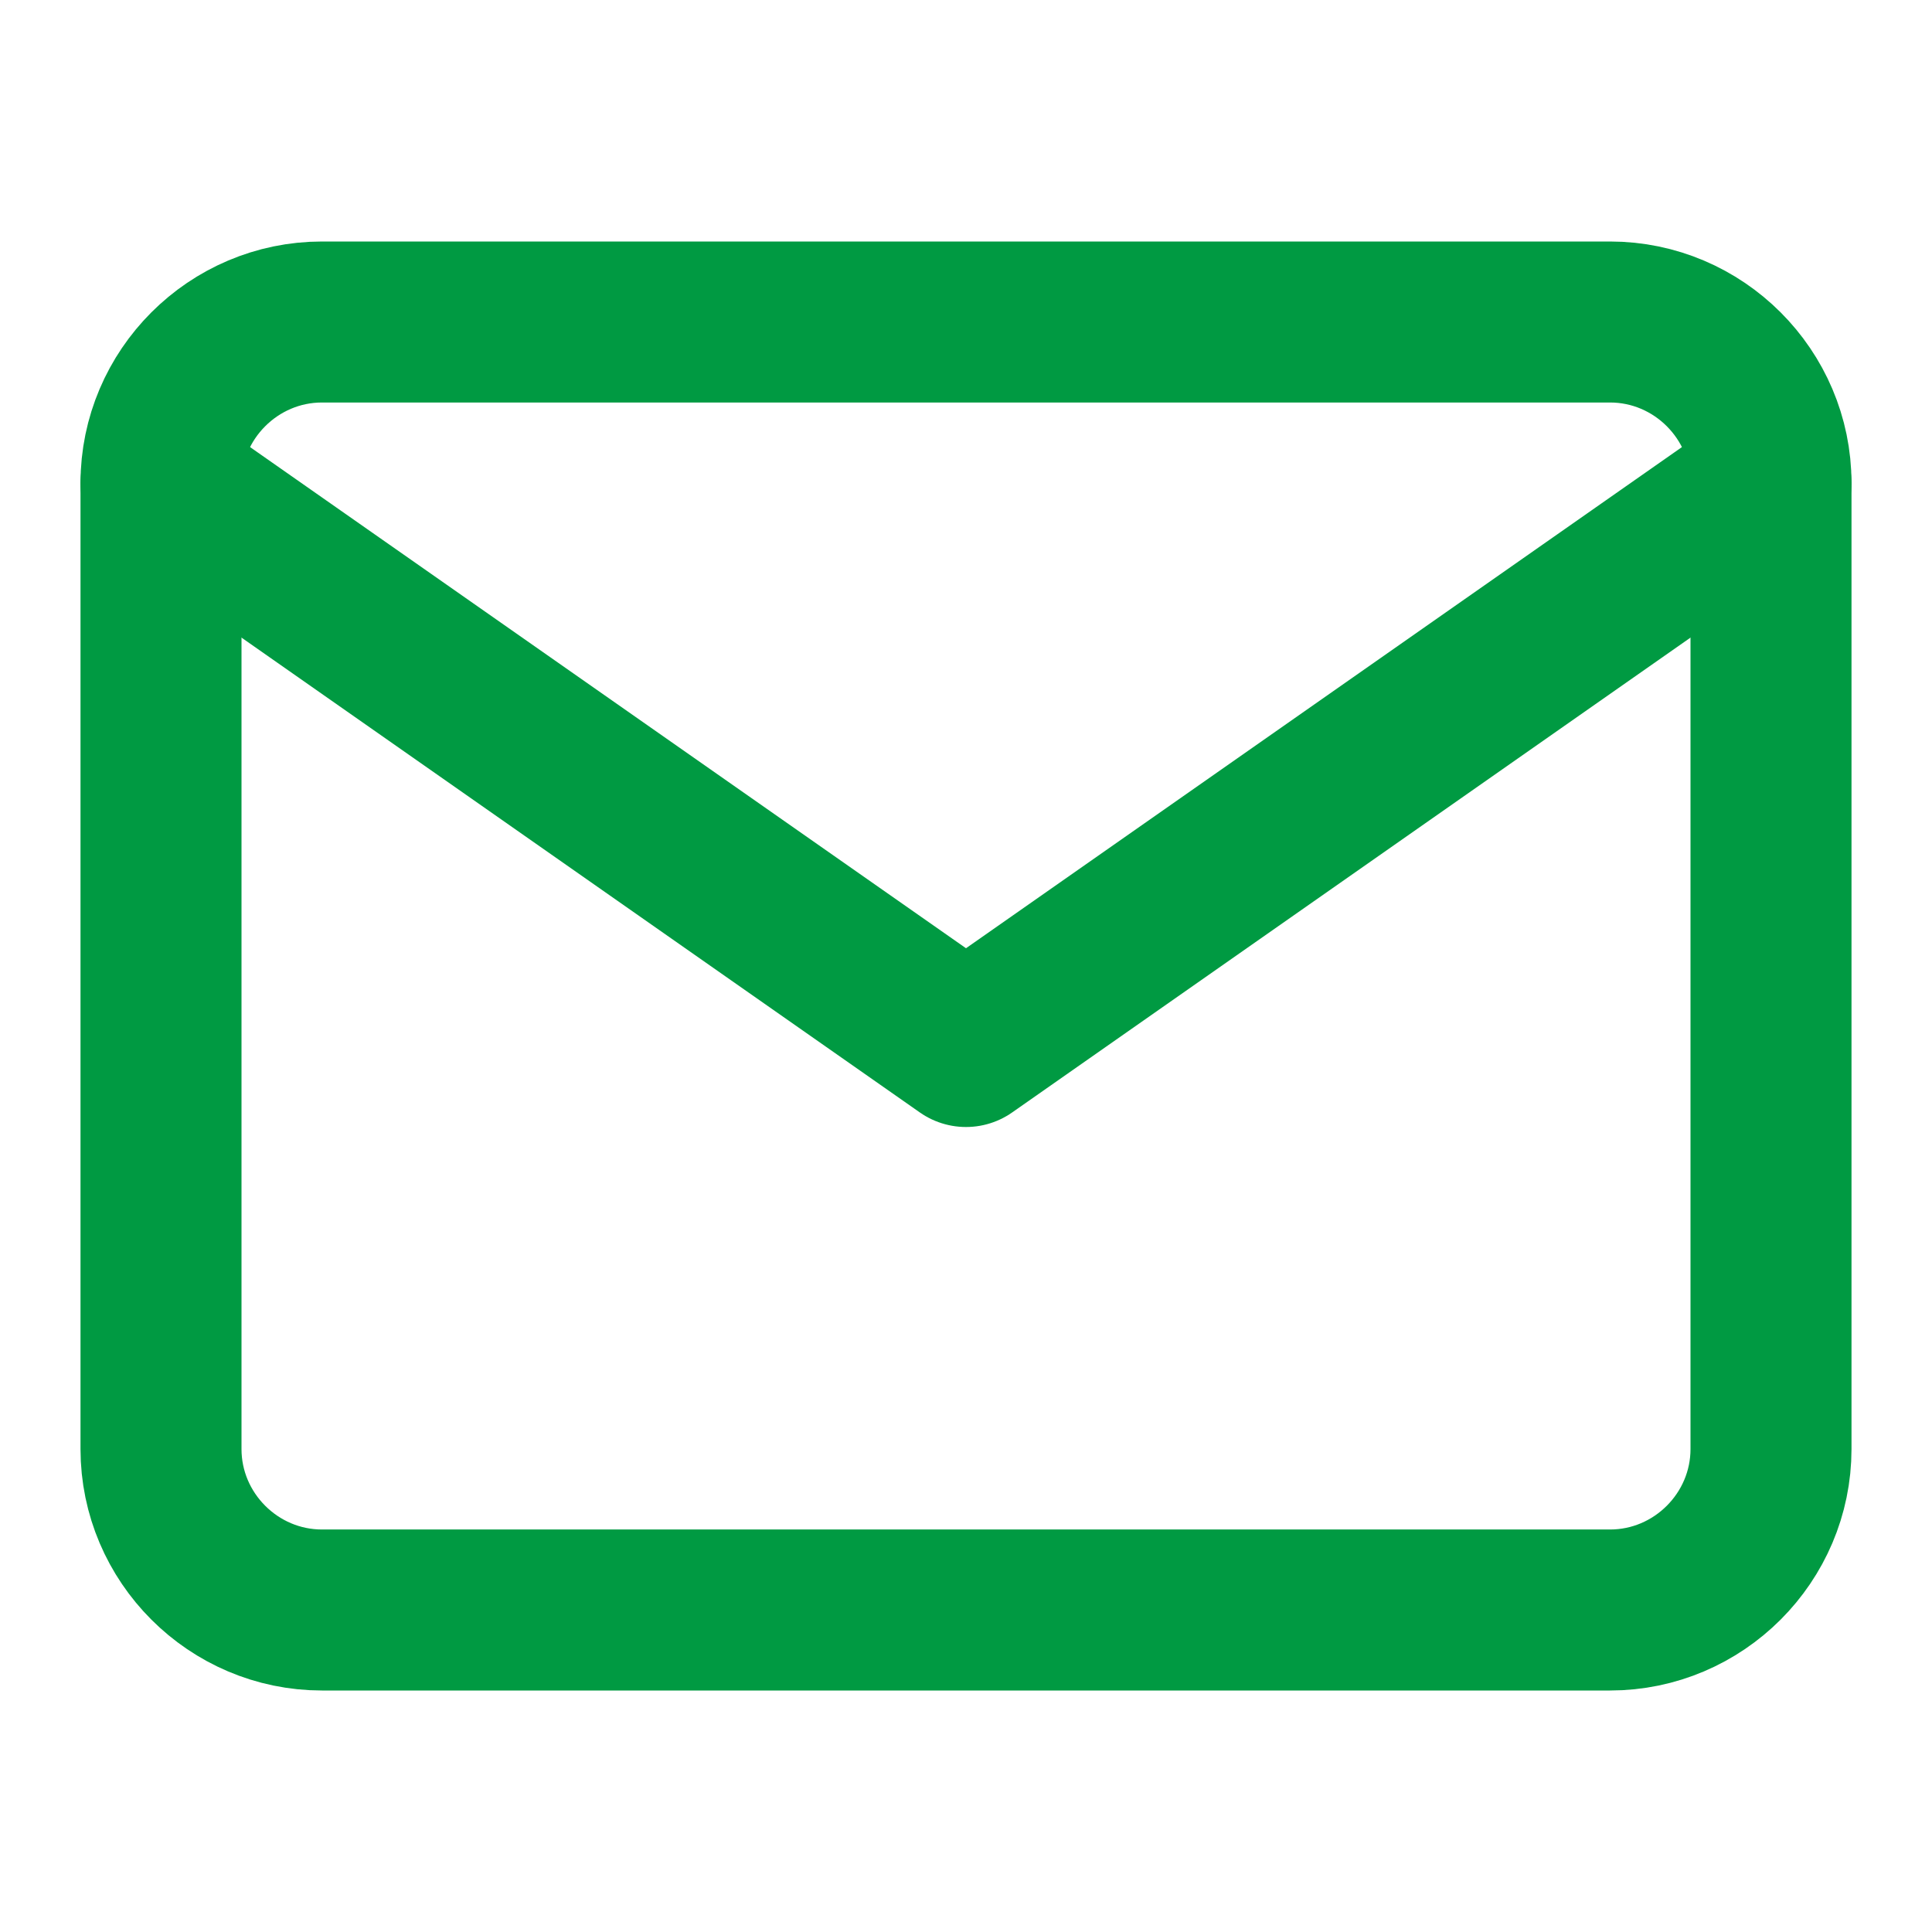<svg width="24" height="24" viewBox="0 0 24 24" fill="none" xmlns="http://www.w3.org/2000/svg">
<path d="M4 4H20C21.1 4 22 4.9 22 6V18C22 19.1 21.1 20 20 20H4C2.9 20 2 19.1 2 18V6C2 4.9 2.9 4 4 4Z" stroke="#009A42" stroke-width="2" stroke-linecap="round" stroke-linejoin="round"/>
<path d="M22 6L12 13L2 6" stroke="#009A42" stroke-width="2" stroke-linecap="round" stroke-linejoin="round"/>
</svg>
